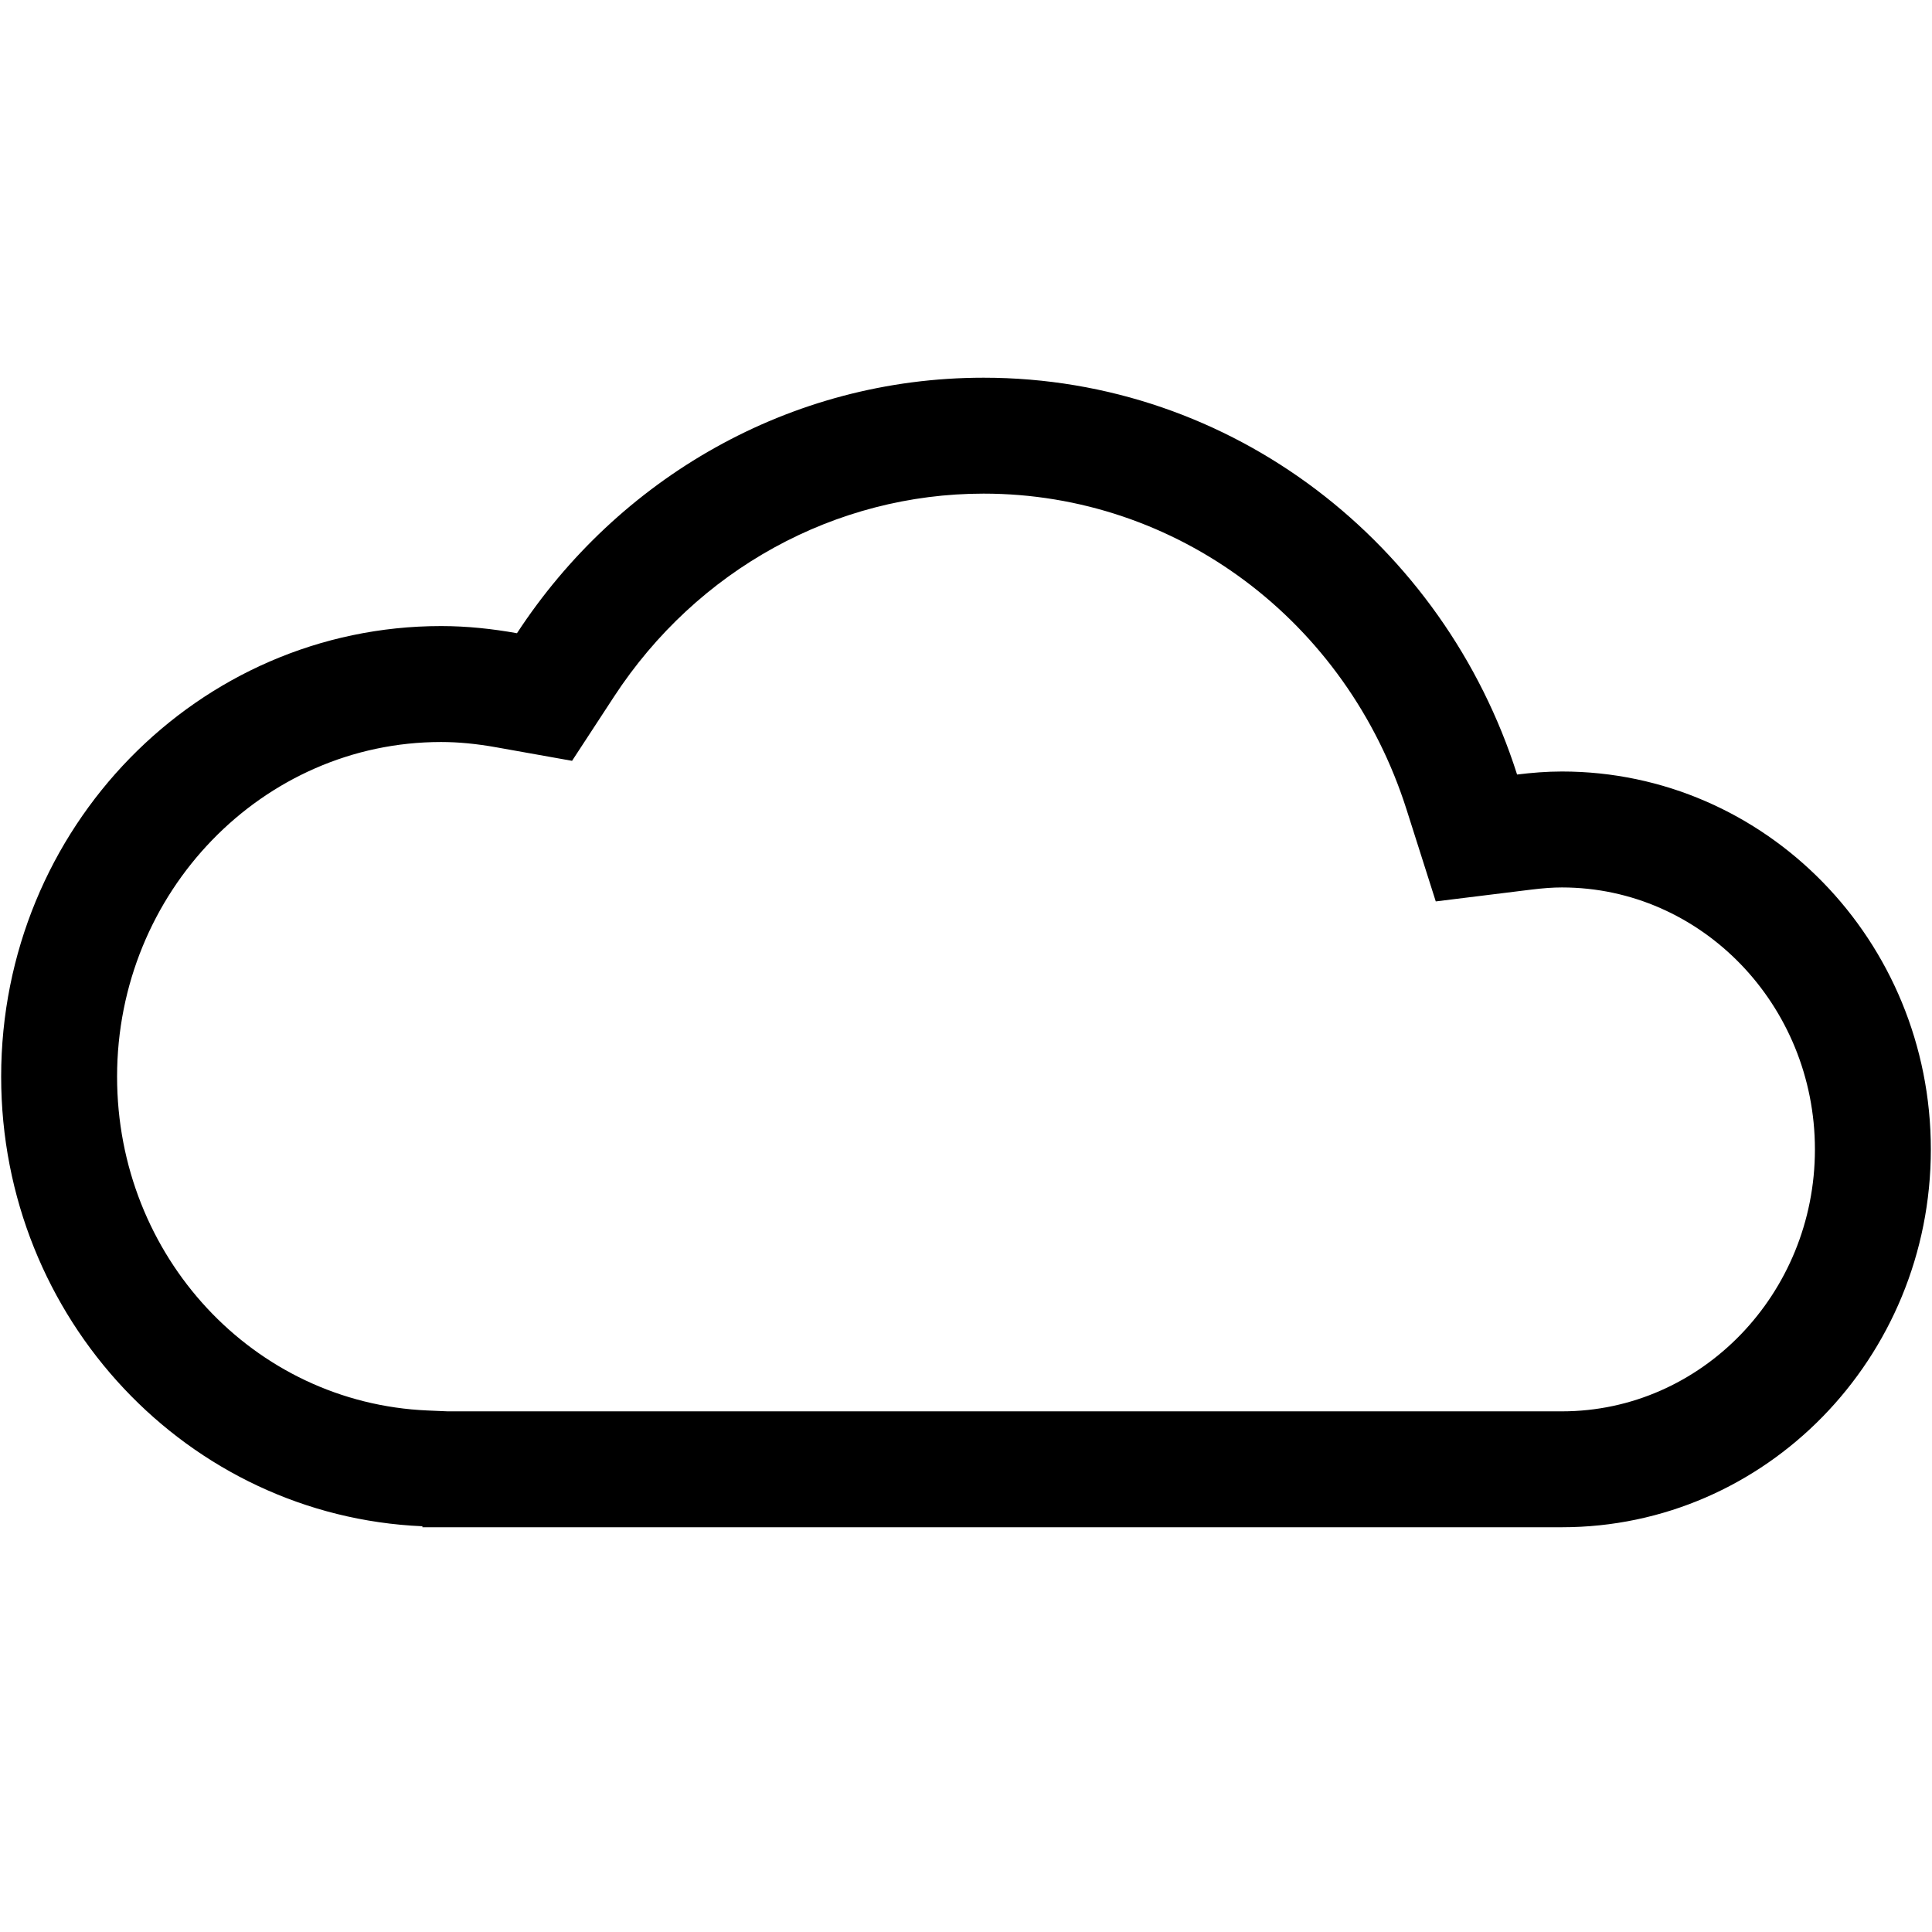 <?xml version="1.0" encoding="utf-8"?>
<!-- Generator: Adobe Illustrator 16.0.0, SVG Export Plug-In . SVG Version: 6.00 Build 0)  -->
<!DOCTYPE svg PUBLIC "-//W3C//DTD SVG 1.1//EN" "http://www.w3.org/Graphics/SVG/1.1/DTD/svg11.dtd">
<svg version="1.1" xmlns="http://www.w3.org/2000/svg" xmlns:xlink="http://www.w3.org/1999/xlink" x="0px" y="0px" width="100px"
	 height="100px" viewBox="0 0 100 100" enable-background="new 0 0 100 100" xml:space="preserve">
<g id="Sun" display="none">
	<g display="inline">
		<path fill="#FFFFFF" d="M50,75.626C35.87,75.626,24.374,64.13,24.374,50c0-14.13,11.496-25.626,25.626-25.626
			c14.13,0,25.626,11.496,25.626,25.626C75.626,64.13,64.13,75.626,50,75.626z"/>
		<path d="M50,27.874c12.2,0,22.126,9.926,22.126,22.126S62.2,72.126,50,72.126S27.874,62.2,27.874,50S37.8,27.874,50,27.874
			 M50,20.874c-16.085,0-29.126,13.041-29.126,29.126S33.915,79.126,50,79.126S79.126,66.085,79.126,50S66.085,20.874,50,20.874
			L50,20.874z"/>
	</g>
	
		<line display="inline" fill="none" stroke="#000000" stroke-width="7" stroke-linecap="round" stroke-miterlimit="10" x1="50" y1="14.042" x2="50" y2="3.542"/>
	
		<line display="inline" fill="none" stroke="#000000" stroke-width="7" stroke-linecap="round" stroke-miterlimit="10" x1="75.426" y1="24.573" x2="82.852" y2="17.149"/>
	
		<line display="inline" fill="none" stroke="#000000" stroke-width="7" stroke-linecap="round" stroke-miterlimit="10" x1="85.958" y1="49.999" x2="96.459" y2="50.001"/>
	
		<line display="inline" fill="none" stroke="#000000" stroke-width="7" stroke-linecap="round" stroke-miterlimit="10" x1="75.428" y1="75.425" x2="82.852" y2="82.853"/>
	
		<line display="inline" fill="none" stroke="#000000" stroke-width="7" stroke-linecap="round" stroke-miterlimit="10" x1="50.002" y1="85.958" x2="50" y2="96.46"/>
	
		<line display="inline" fill="none" stroke="#000000" stroke-width="7" stroke-linecap="round" stroke-miterlimit="10" x1="24.575" y1="75.428" x2="17.147" y2="82.852"/>
	
		<line display="inline" fill="none" stroke="#000000" stroke-width="7" stroke-linecap="round" stroke-miterlimit="10" x1="14.042" y1="50.002" x2="3.54" y2="49.999"/>
	
		<line display="inline" fill="none" stroke="#000000" stroke-width="7" stroke-linecap="round" stroke-miterlimit="10" x1="24.572" y1="24.575" x2="17.149" y2="17.147"/>
</g>
<g id="Clouds">
	<g>
		<path d="M50.911,25.55c9.986,0,18.785,6.574,21.894,16.358l1.51,4.749l4.944-0.611c0.618-0.076,1.122-0.112,1.585-0.112
			c7.221,0,13.096,6.082,13.096,13.559c0,7.476-5.875,13.558-13.096,13.558H23.169l-1.047-0.045
			C13.115,72.617,6.06,65.027,6.06,55.729c0-9.552,7.523-17.323,16.771-17.323c0.89,0,1.83,0.09,2.873,0.277l3.906,0.697
			l2.171-3.321C36.082,29.479,43.233,25.55,50.911,25.55 M50.911,19.55c-10.07,0-18.941,5.253-24.152,13.225
			c-1.277-0.228-2.586-0.37-3.928-0.37c-12.576,0-22.771,10.441-22.771,23.323c0,12.547,9.68,22.748,21.804,23.271v0.051h58.98
			c10.547,0,19.096-8.756,19.096-19.558s-8.549-19.559-19.096-19.559c-0.787,0-1.558,0.063-2.32,0.157
			C74.736,28.174,63.813,19.55,50.911,19.55L50.911,19.55z"/>
	</g>
</g>
<g id="Layer_3" display="none">
	<g>
		<path display="inline" d="M50.914,15.704c9.571,0,17.992,6.117,20.956,15.223l1.78,5.472l5.713-0.688
			c0.584-0.07,1.056-0.104,1.483-0.104c6.67,0,12.096,5.427,12.096,12.097S87.517,59.8,80.847,59.8H23.17l-1.009-0.043
			c-8.467-0.357-15.099-7.266-15.099-15.729c0-8.697,7.075-15.772,15.771-15.772c0.841,0,1.732,0.084,2.726,0.258l4.486,0.781
			l2.533-3.784C36.689,19.37,43.544,15.704,50.914,15.704 M50.914,8.704c-10.07,0-18.941,5.129-24.152,12.913
			c-1.277-0.223-2.586-0.361-3.928-0.361c-12.576,0-22.771,10.194-22.771,22.772c0,12.25,9.68,22.211,21.804,22.723V66.8h58.98
			c10.547,0,19.096-8.549,19.096-19.096s-8.549-19.097-19.096-19.097c-0.787,0-1.558,0.062-2.32,0.153
			C74.739,17.124,63.815,8.704,50.914,8.704L50.914,8.704z"/>
	</g>
	
		<line display="inline" fill="none" stroke="#000000" stroke-width="6" stroke-linecap="round" stroke-miterlimit="10" x1="21.501" y1="77.125" x2="21.499" y2="88.627"/>
	
		<line display="inline" fill="none" stroke="#000000" stroke-width="6" stroke-linecap="round" stroke-miterlimit="10" x1="50.001" y1="77.125" x2="49.999" y2="88.627"/>
	
		<line display="inline" fill="none" stroke="#000000" stroke-width="6" stroke-linecap="round" stroke-miterlimit="10" x1="78.501" y1="77.125" x2="78.499" y2="88.627"/>
	<g display="inline">
		<path fill="#FFFFFF" d="M22.768,64.5l-0.775-0.047C11.375,63.994,3.059,55.088,3.059,44.178c0-11.206,8.869-20.323,19.771-20.323
			c1.069,0,2.182,0.106,3.4,0.323l1.953,0.349l1.085-1.66C34.126,15.436,42.216,11,50.91,11c11.299,0,21.246,7.415,24.753,18.45
			l0.755,2.374l2.473-0.305c0.743-0.092,1.363-0.135,1.952-0.135c8.875,0,16.096,7.428,16.096,16.559
			c0,9.129-7.221,16.557-16.096,16.557H22.768z"/>
		<path d="M50.91,14c9.986,0,18.785,6.574,21.895,16.358l1.509,4.749l4.944-0.611c0.618-0.076,1.122-0.112,1.585-0.112
			c7.221,0,13.096,6.083,13.096,13.559c0,7.475-5.875,13.557-13.096,13.557H23.144l-1.021-0.044
			c-9.008-0.39-16.063-7.979-16.063-17.278c0-9.552,7.523-17.323,16.771-17.323c0.891,0,1.83,0.09,2.873,0.277l3.906,0.697
			l2.171-3.321C36.081,17.928,43.232,14,50.91,14 M50.91,8c-10.07,0-18.941,5.253-24.152,13.225c-1.277-0.228-2.586-0.37-3.928-0.37
			c-12.576,0-22.771,10.441-22.771,23.323c0,12.546,9.68,22.748,21.804,23.272v0.05h58.98c10.547,0,19.096-8.756,19.096-19.557
			c0-10.802-8.549-19.559-19.096-19.559c-0.787,0-1.558,0.063-2.32,0.157C74.735,16.624,63.812,8,50.91,8L50.91,8z"/>
	</g>
</g>
<g id="Layer_4" display="none">
	
		<polyline display="inline" fill="#FFFFFF" stroke="#000000" stroke-width="6" stroke-linecap="round" stroke-linejoin="round" stroke-miterlimit="10" points="
		36.827,49.001 29.8,69.013 44.097,69.013 37.555,96.865 68.813,64.575 56.212,64.447 62.754,49.001 	"/>
	
		<line display="inline" fill="none" stroke="#000000" stroke-width="6" stroke-linecap="round" stroke-miterlimit="10" x1="26.081" y1="80.094" x2="23.055" y2="91.19"/>
	
		<line display="inline" fill="none" stroke="#000000" stroke-width="6" stroke-linecap="round" stroke-miterlimit="10" x1="67.267" y1="80.094" x2="64.24" y2="91.19"/>
	
		<line display="inline" fill="none" stroke="#000000" stroke-width="6" stroke-linecap="round" stroke-miterlimit="10" x1="14.683" y1="67.787" x2="11.657" y2="78.884"/>
	
		<line display="inline" fill="none" stroke="#000000" stroke-width="6" stroke-linecap="round" stroke-miterlimit="10" x1="81.303" y1="67.787" x2="78.277" y2="78.884"/>
	<g display="inline">
		<path fill="#FFFFFF" d="M22.768,56.5l-0.776-0.047C11.375,55.994,3.059,47.088,3.059,36.178c0-11.206,8.87-20.323,19.771-20.323
			c1.069,0,2.181,0.106,3.4,0.323l1.953,0.349l1.085-1.66C34.126,7.436,42.216,3,50.91,3c11.299,0,21.246,7.415,24.753,18.45
			l0.755,2.374l2.473-0.305c0.743-0.092,1.363-0.135,1.952-0.135c8.875,0,16.096,7.428,16.096,16.559
			c0,9.129-7.221,16.557-16.096,16.557H22.768z"/>
		<path d="M50.91,6c9.986,0,18.785,6.574,21.895,16.358l1.509,4.749l4.944-0.611c0.618-0.076,1.122-0.112,1.585-0.112
			c7.221,0,13.096,6.083,13.096,13.559c0,7.476-5.875,13.557-13.096,13.557H23.144l-1.022-0.044
			c-9.007-0.39-16.063-7.979-16.063-17.278c0-9.552,7.523-17.323,16.771-17.323c0.89,0,1.83,0.09,2.873,0.277l3.906,0.697
			l2.171-3.321C36.081,9.928,43.232,6,50.91,6 M50.91,0C40.84,0,31.969,5.253,26.758,13.225c-1.277-0.228-2.586-0.37-3.928-0.37
			c-12.576,0-22.771,10.441-22.771,23.323c0,12.546,9.68,22.748,21.804,23.272v0.05h58.98c10.547,0,19.096-8.755,19.096-19.557
			S91.39,20.384,80.843,20.384c-0.787,0-1.558,0.063-2.32,0.157C74.735,8.624,63.812,0,50.91,0L50.91,0z"/>
	</g>
</g>
</svg>

